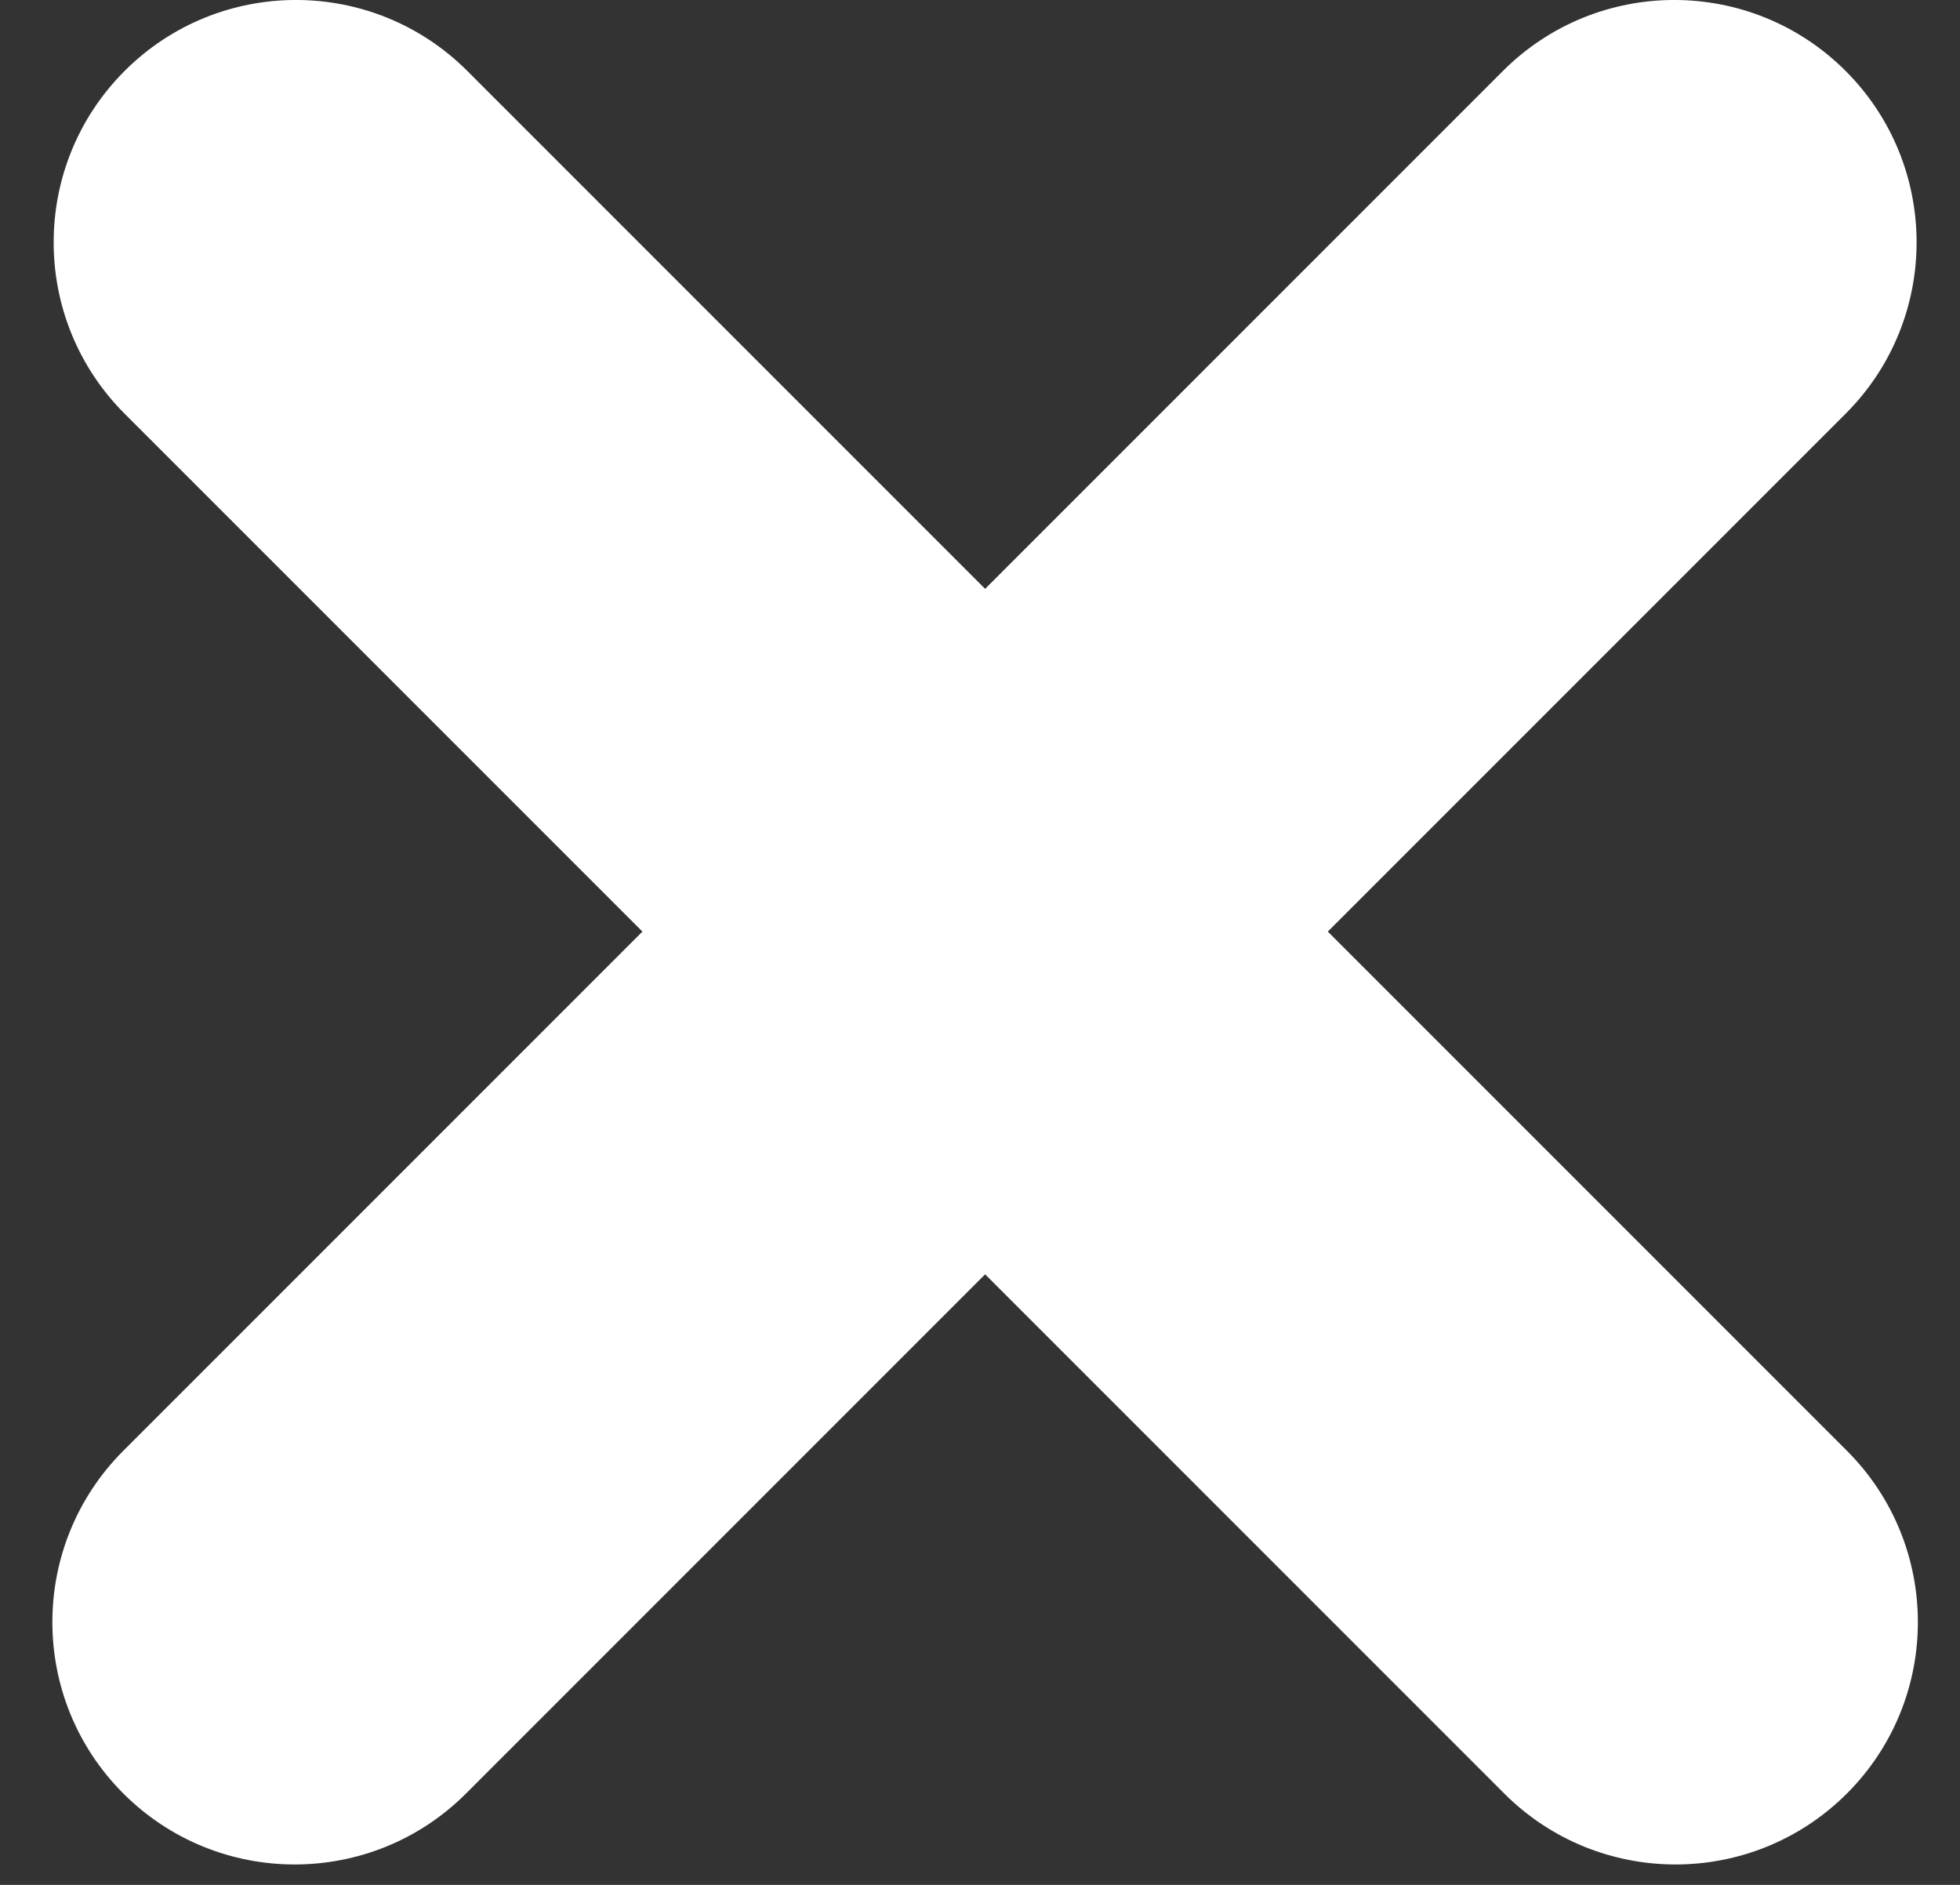 <svg width="26" height="25" viewBox="0 0 26 25" fill="none" xmlns="http://www.w3.org/2000/svg">
<rect x="0" y="0" width="26" height="25" fill="#333333" stroke="none"/>
<path d="M1.636 23.788C0.381 22.533 0.381 20.497 1.636 19.242L19.937 0.941C21.192 -0.314 23.227 -0.314 24.483 0.941C25.738 2.197 25.738 4.232 24.483 5.487L6.182 23.788C4.927 25.043 2.891 25.043 1.636 23.788ZM1.653 5.487C0.398 4.232 0.398 2.197 1.653 0.941C2.908 -0.314 4.944 -0.314 6.199 0.941L24.5 19.242C25.755 20.497 25.755 22.533 24.5 23.788C23.244 25.043 21.209 25.043 19.954 23.788L1.653 5.487Z" fill="white"/>
</svg>
